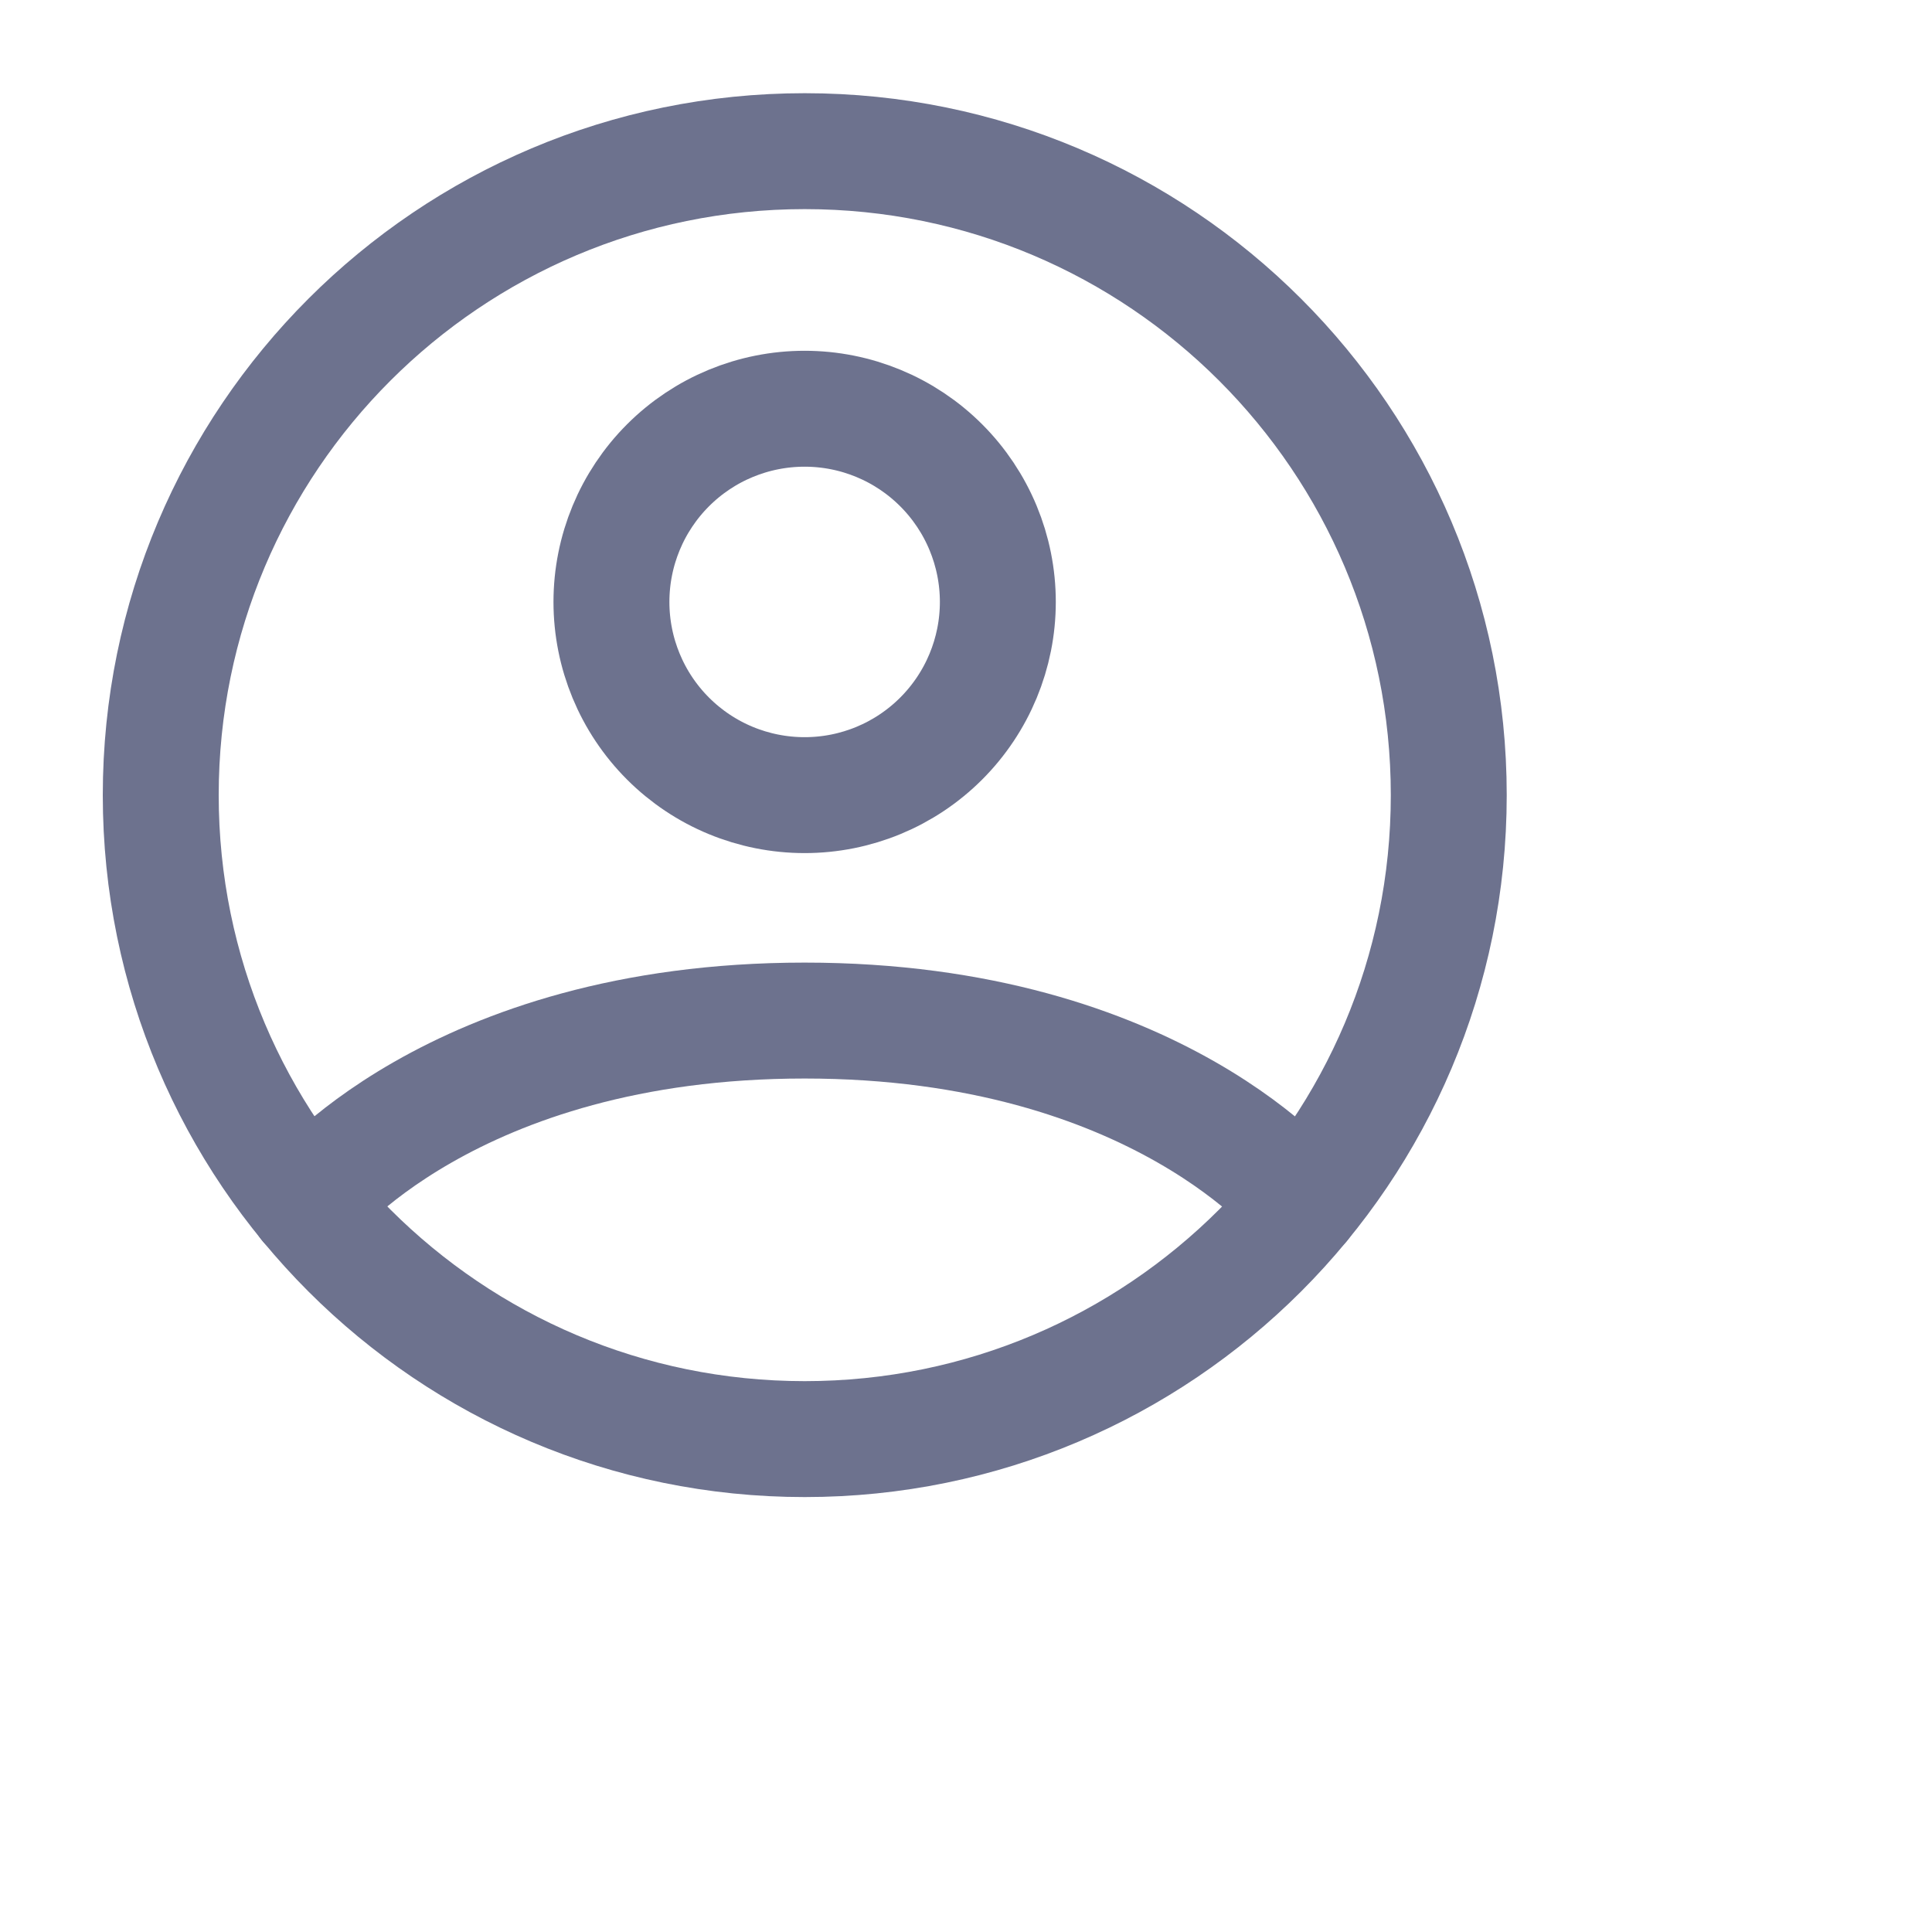 <svg width="25" height="25" viewBox="0 0 25 25" fill="none" xmlns="http://www.w3.org/2000/svg">
<path d="M10.413 1.956C5.811 1.956 2.08 5.686 2.08 10.289C2.08 14.891 5.811 18.622 10.413 18.622C15.016 18.622 18.747 14.891 18.747 10.289C18.747 5.686 15.016 1.956 10.413 1.956Z" stroke="#6D728E" stroke-width="1.5" stroke-linecap="round" stroke-linejoin="round"/>
<path d="M3.971 15.577C3.971 15.577 5.828 13.206 10.412 13.206C14.995 13.206 16.853 15.577 16.853 15.577M10.412 10.289C11.075 10.289 11.71 10.026 12.179 9.557C12.648 9.088 12.912 8.452 12.912 7.789C12.912 7.126 12.648 6.49 12.179 6.021C11.71 5.552 11.075 5.289 10.412 5.289C9.748 5.289 9.113 5.552 8.644 6.021C8.175 6.49 7.912 7.126 7.912 7.789C7.912 8.452 8.175 9.088 8.644 9.557C9.113 10.026 9.748 10.289 10.412 10.289V10.289Z" stroke="#6D728E" stroke-width="1.5" stroke-linecap="round" stroke-linejoin="round"/>
</svg>
